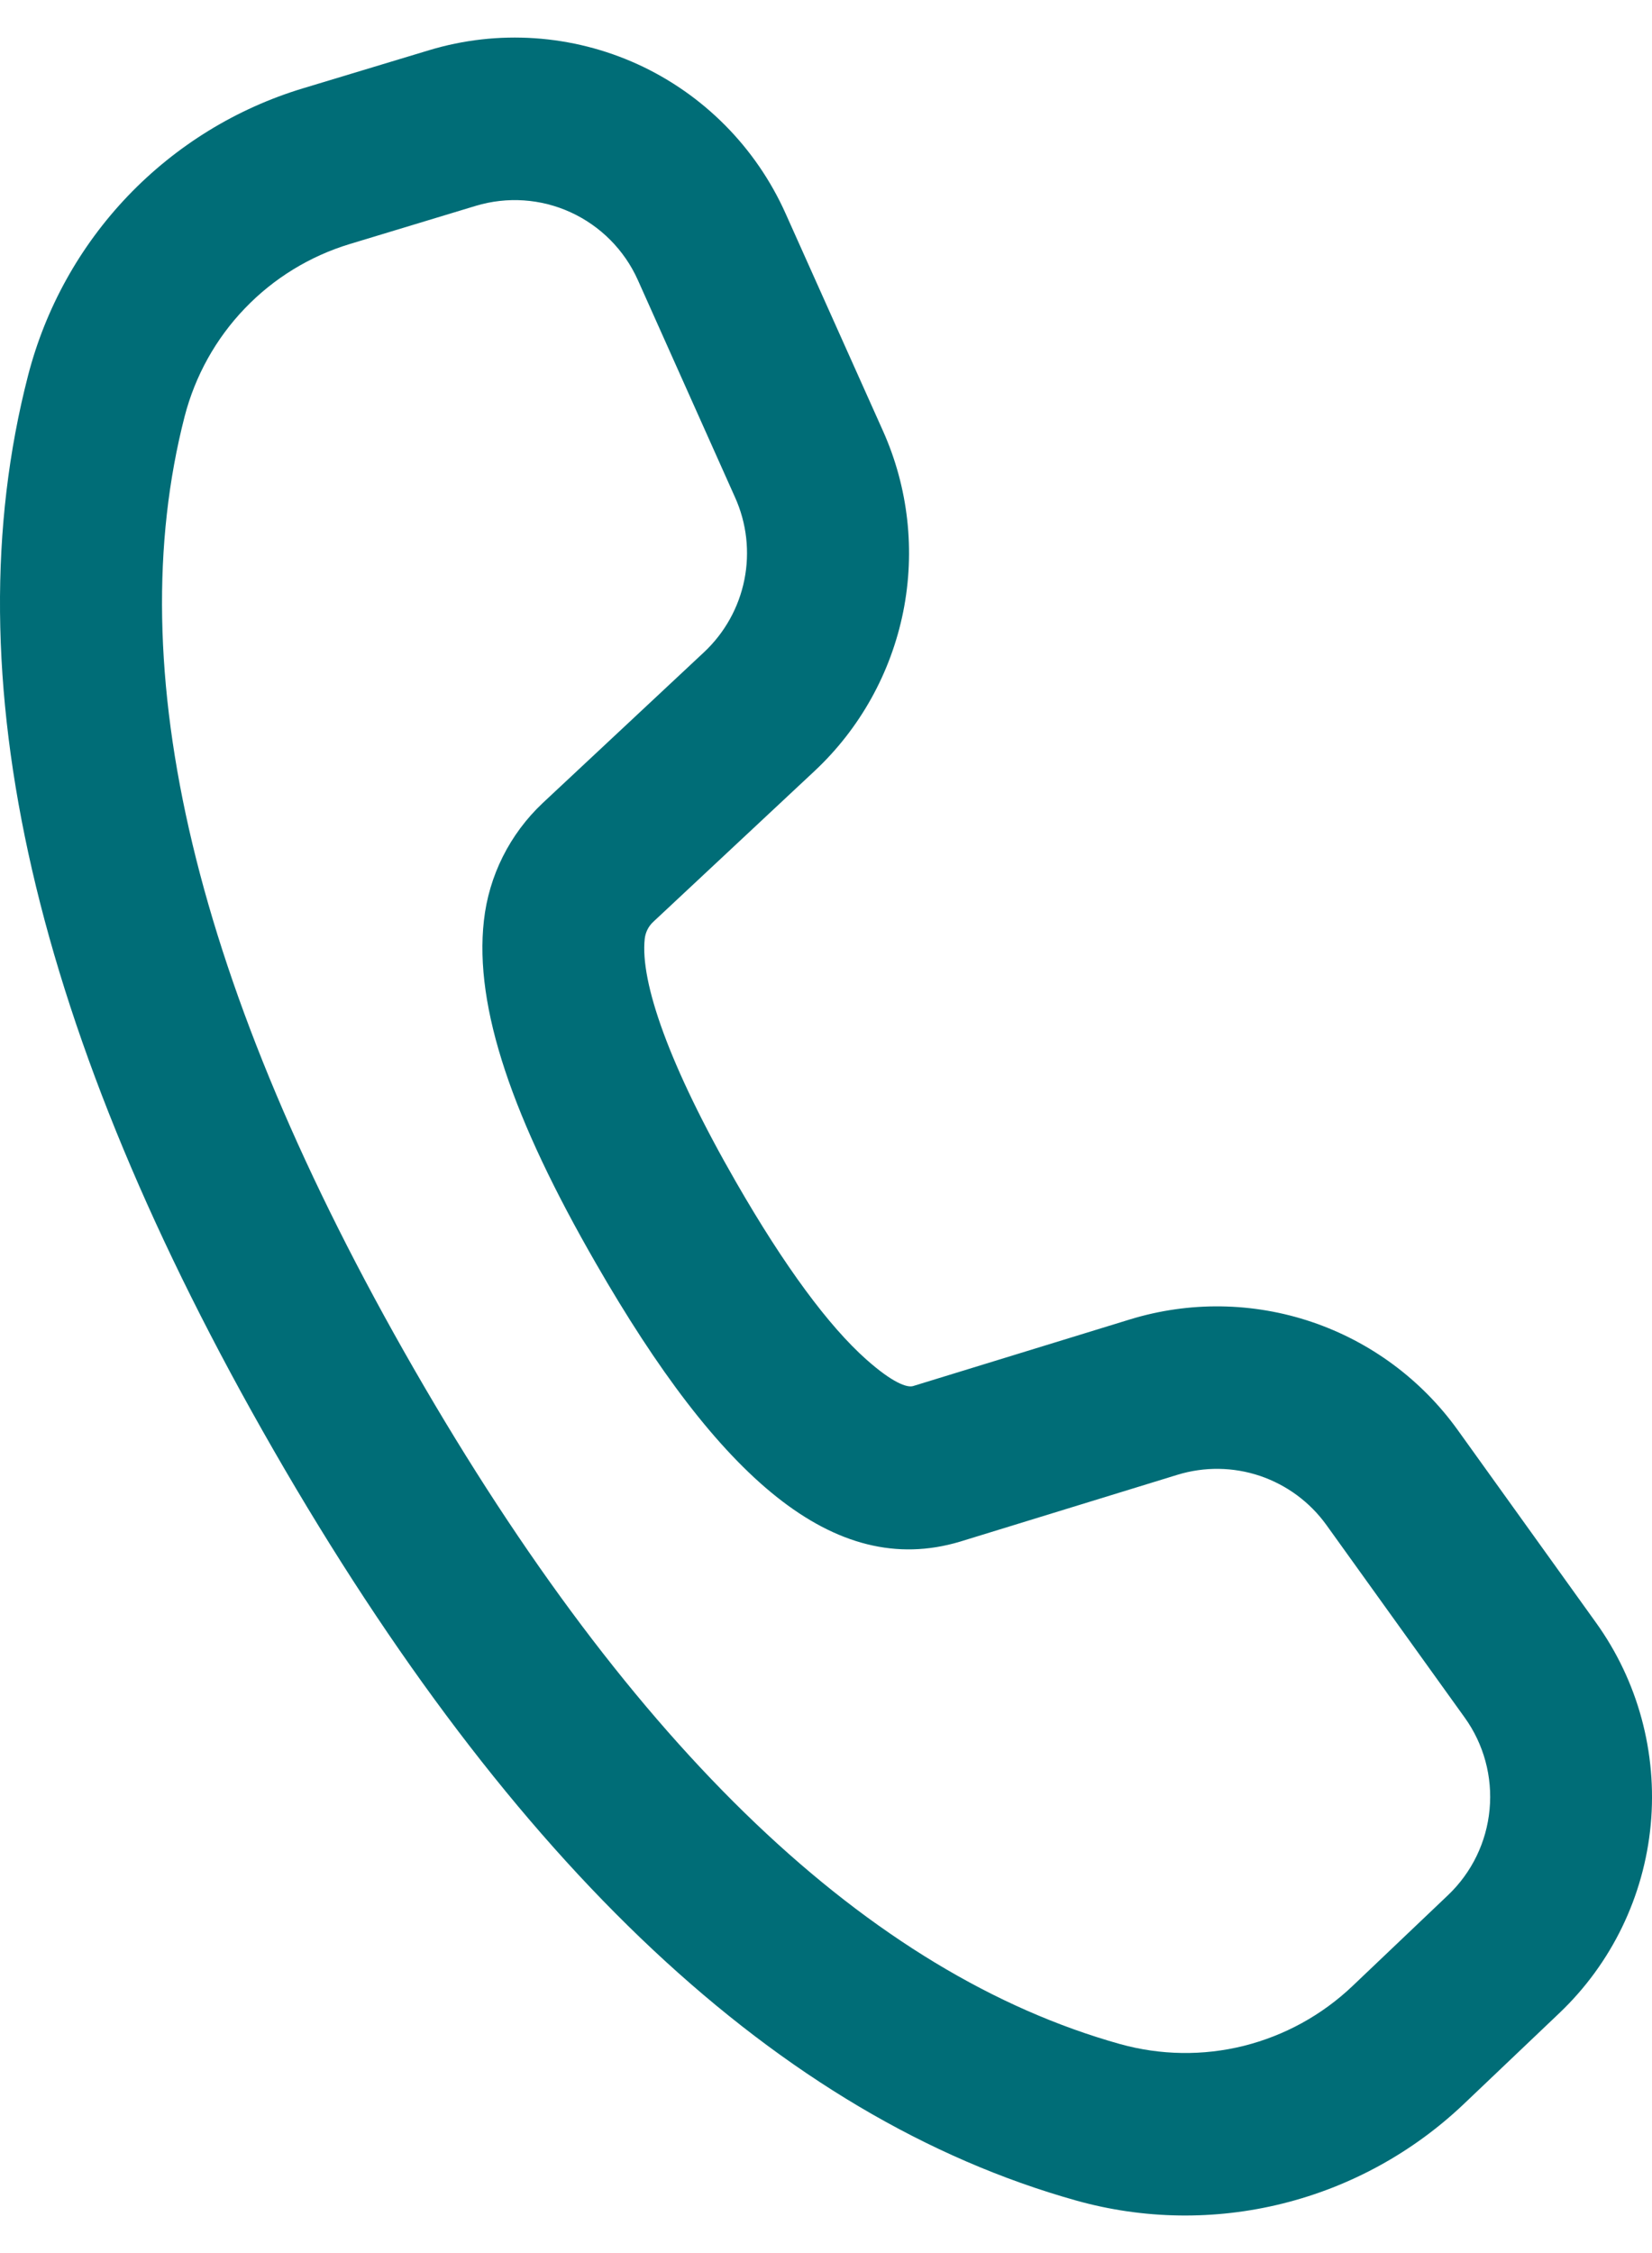 <svg width="22" height="30" viewBox="0 0 22 30" fill="none" xmlns="http://www.w3.org/2000/svg">
<path d="M4.035 1.176L5.713 0.669C6.632 0.391 7.621 0.458 8.495 0.857C9.368 1.257 10.067 1.962 10.461 2.841L11.758 5.736C12.097 6.492 12.191 7.335 12.028 8.147C11.864 8.96 11.452 9.701 10.848 10.266L8.698 12.276C8.635 12.335 8.596 12.414 8.586 12.5C8.523 13.073 8.909 14.188 9.802 15.74C10.45 16.867 11.038 17.659 11.537 18.102C11.886 18.412 12.077 18.479 12.159 18.456L15.049 17.568C15.838 17.326 16.683 17.337 17.466 17.601C18.248 17.865 18.929 18.368 19.412 19.04L21.252 21.603C21.813 22.382 22.072 23.339 21.983 24.296C21.893 25.253 21.461 26.144 20.766 26.805L19.491 28.018C18.815 28.66 17.984 29.116 17.08 29.341C16.177 29.566 15.23 29.552 14.333 29.301C10.373 28.191 6.823 24.837 3.643 19.308C0.459 13.773 -0.66 9.004 0.373 5.003C0.605 4.103 1.063 3.278 1.705 2.607C2.347 1.937 3.148 1.444 4.035 1.176ZM4.659 3.249C4.127 3.41 3.645 3.705 3.26 4.107C2.874 4.509 2.599 5.004 2.459 5.544C1.594 8.909 2.584 13.136 5.512 18.226C8.436 23.309 11.584 26.283 14.915 27.217C15.454 27.367 16.022 27.376 16.564 27.241C17.106 27.105 17.604 26.832 18.01 26.446L19.284 25.234C19.6 24.933 19.797 24.528 19.837 24.093C19.878 23.658 19.76 23.223 19.505 22.869L17.665 20.307C17.445 20.001 17.136 19.773 16.78 19.652C16.424 19.532 16.04 19.527 15.681 19.637L12.783 20.528C11.101 21.03 9.575 19.672 7.936 16.822C6.829 14.902 6.314 13.416 6.444 12.26C6.51 11.66 6.789 11.106 7.227 10.693L9.377 8.683C9.651 8.426 9.839 8.089 9.913 7.72C9.987 7.35 9.944 6.967 9.789 6.623L8.494 3.728C8.315 3.329 7.997 3.009 7.6 2.827C7.203 2.645 6.754 2.615 6.336 2.741L4.659 3.249Z" fill="#006D77"/>
</svg>
